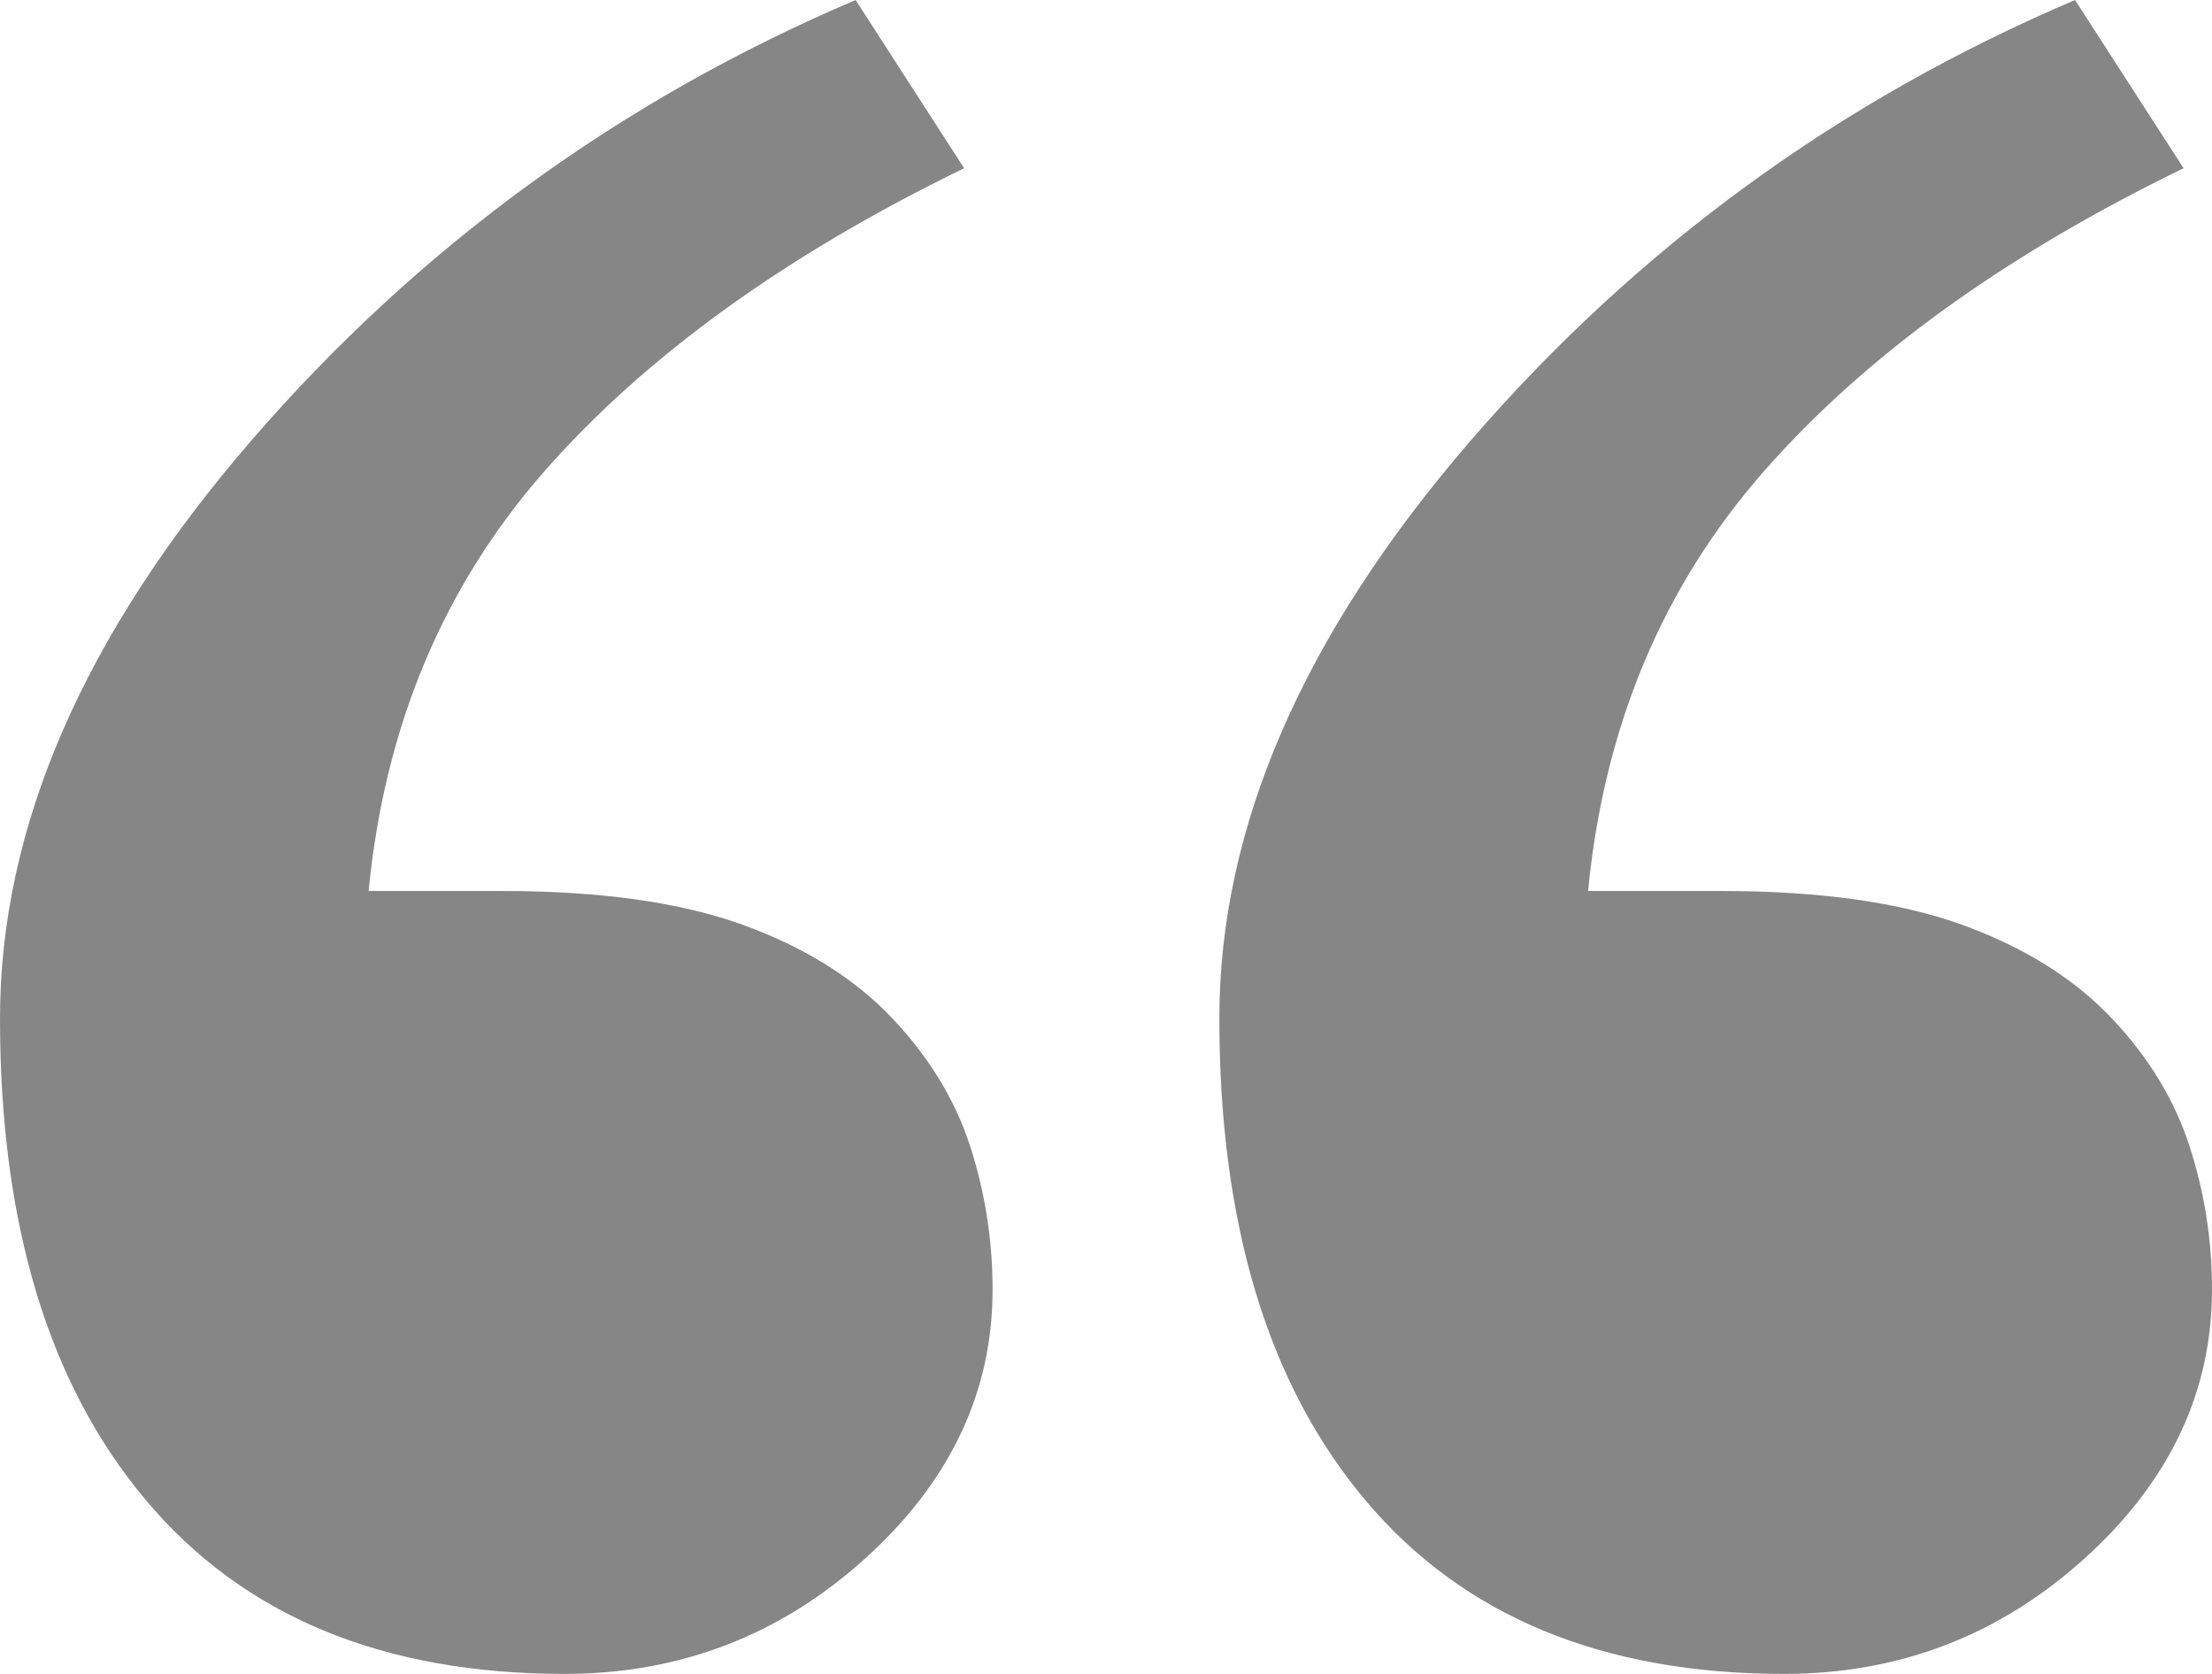 <svg width="37" height="28" viewBox="0 0 37 28" fill="none" xmlns="http://www.w3.org/2000/svg">
<g clip-path="url(#clip0_2362_128593)">
<path fill-rule="evenodd" clip-rule="evenodd" d="M36.621 19.164C36.369 18.388 35.932 17.677 35.324 17.034C34.687 16.362 33.85 15.842 32.812 15.466C31.773 15.093 30.439 14.904 28.795 14.904H26.564C26.83 12.158 27.808 9.821 29.5 7.889C31.189 5.963 33.531 4.268 36.525 2.814L34.709 0C30.767 1.679 27.394 4.135 24.592 7.379C21.791 10.626 20.396 13.843 20.396 17.034C20.396 20.462 21.205 23.151 22.836 25.092C24.467 27.033 26.803 28 29.84 28C31.767 28 33.441 27.357 34.865 26.072C36.287 24.789 37 23.286 37 21.572C37 20.745 36.875 19.94 36.621 19.164ZM16.225 19.164C15.971 18.388 15.535 17.677 14.926 17.034C14.291 16.362 13.453 15.842 12.414 15.466C11.377 15.093 10.043 14.904 8.398 14.904H6.166C6.433 12.158 7.41 9.821 9.101 7.889C10.791 5.963 13.135 4.268 16.127 2.814L14.312 0C10.369 1.679 6.998 4.135 4.195 7.379C1.394 10.626 0 13.843 0 17.034C0 20.462 0.807 23.151 2.439 25.092C4.068 27.033 6.404 28 9.443 28C11.369 28 13.045 27.357 14.469 26.072C15.891 24.789 16.603 23.286 16.603 21.572C16.603 20.745 16.476 19.94 16.225 19.164Z" fill="#878687"/>
</g>
<defs>
<clipPath id="clip0_2362_128593">
<rect width="37" height="28" fill="white"/>
</clipPath>
</defs>
</svg>
